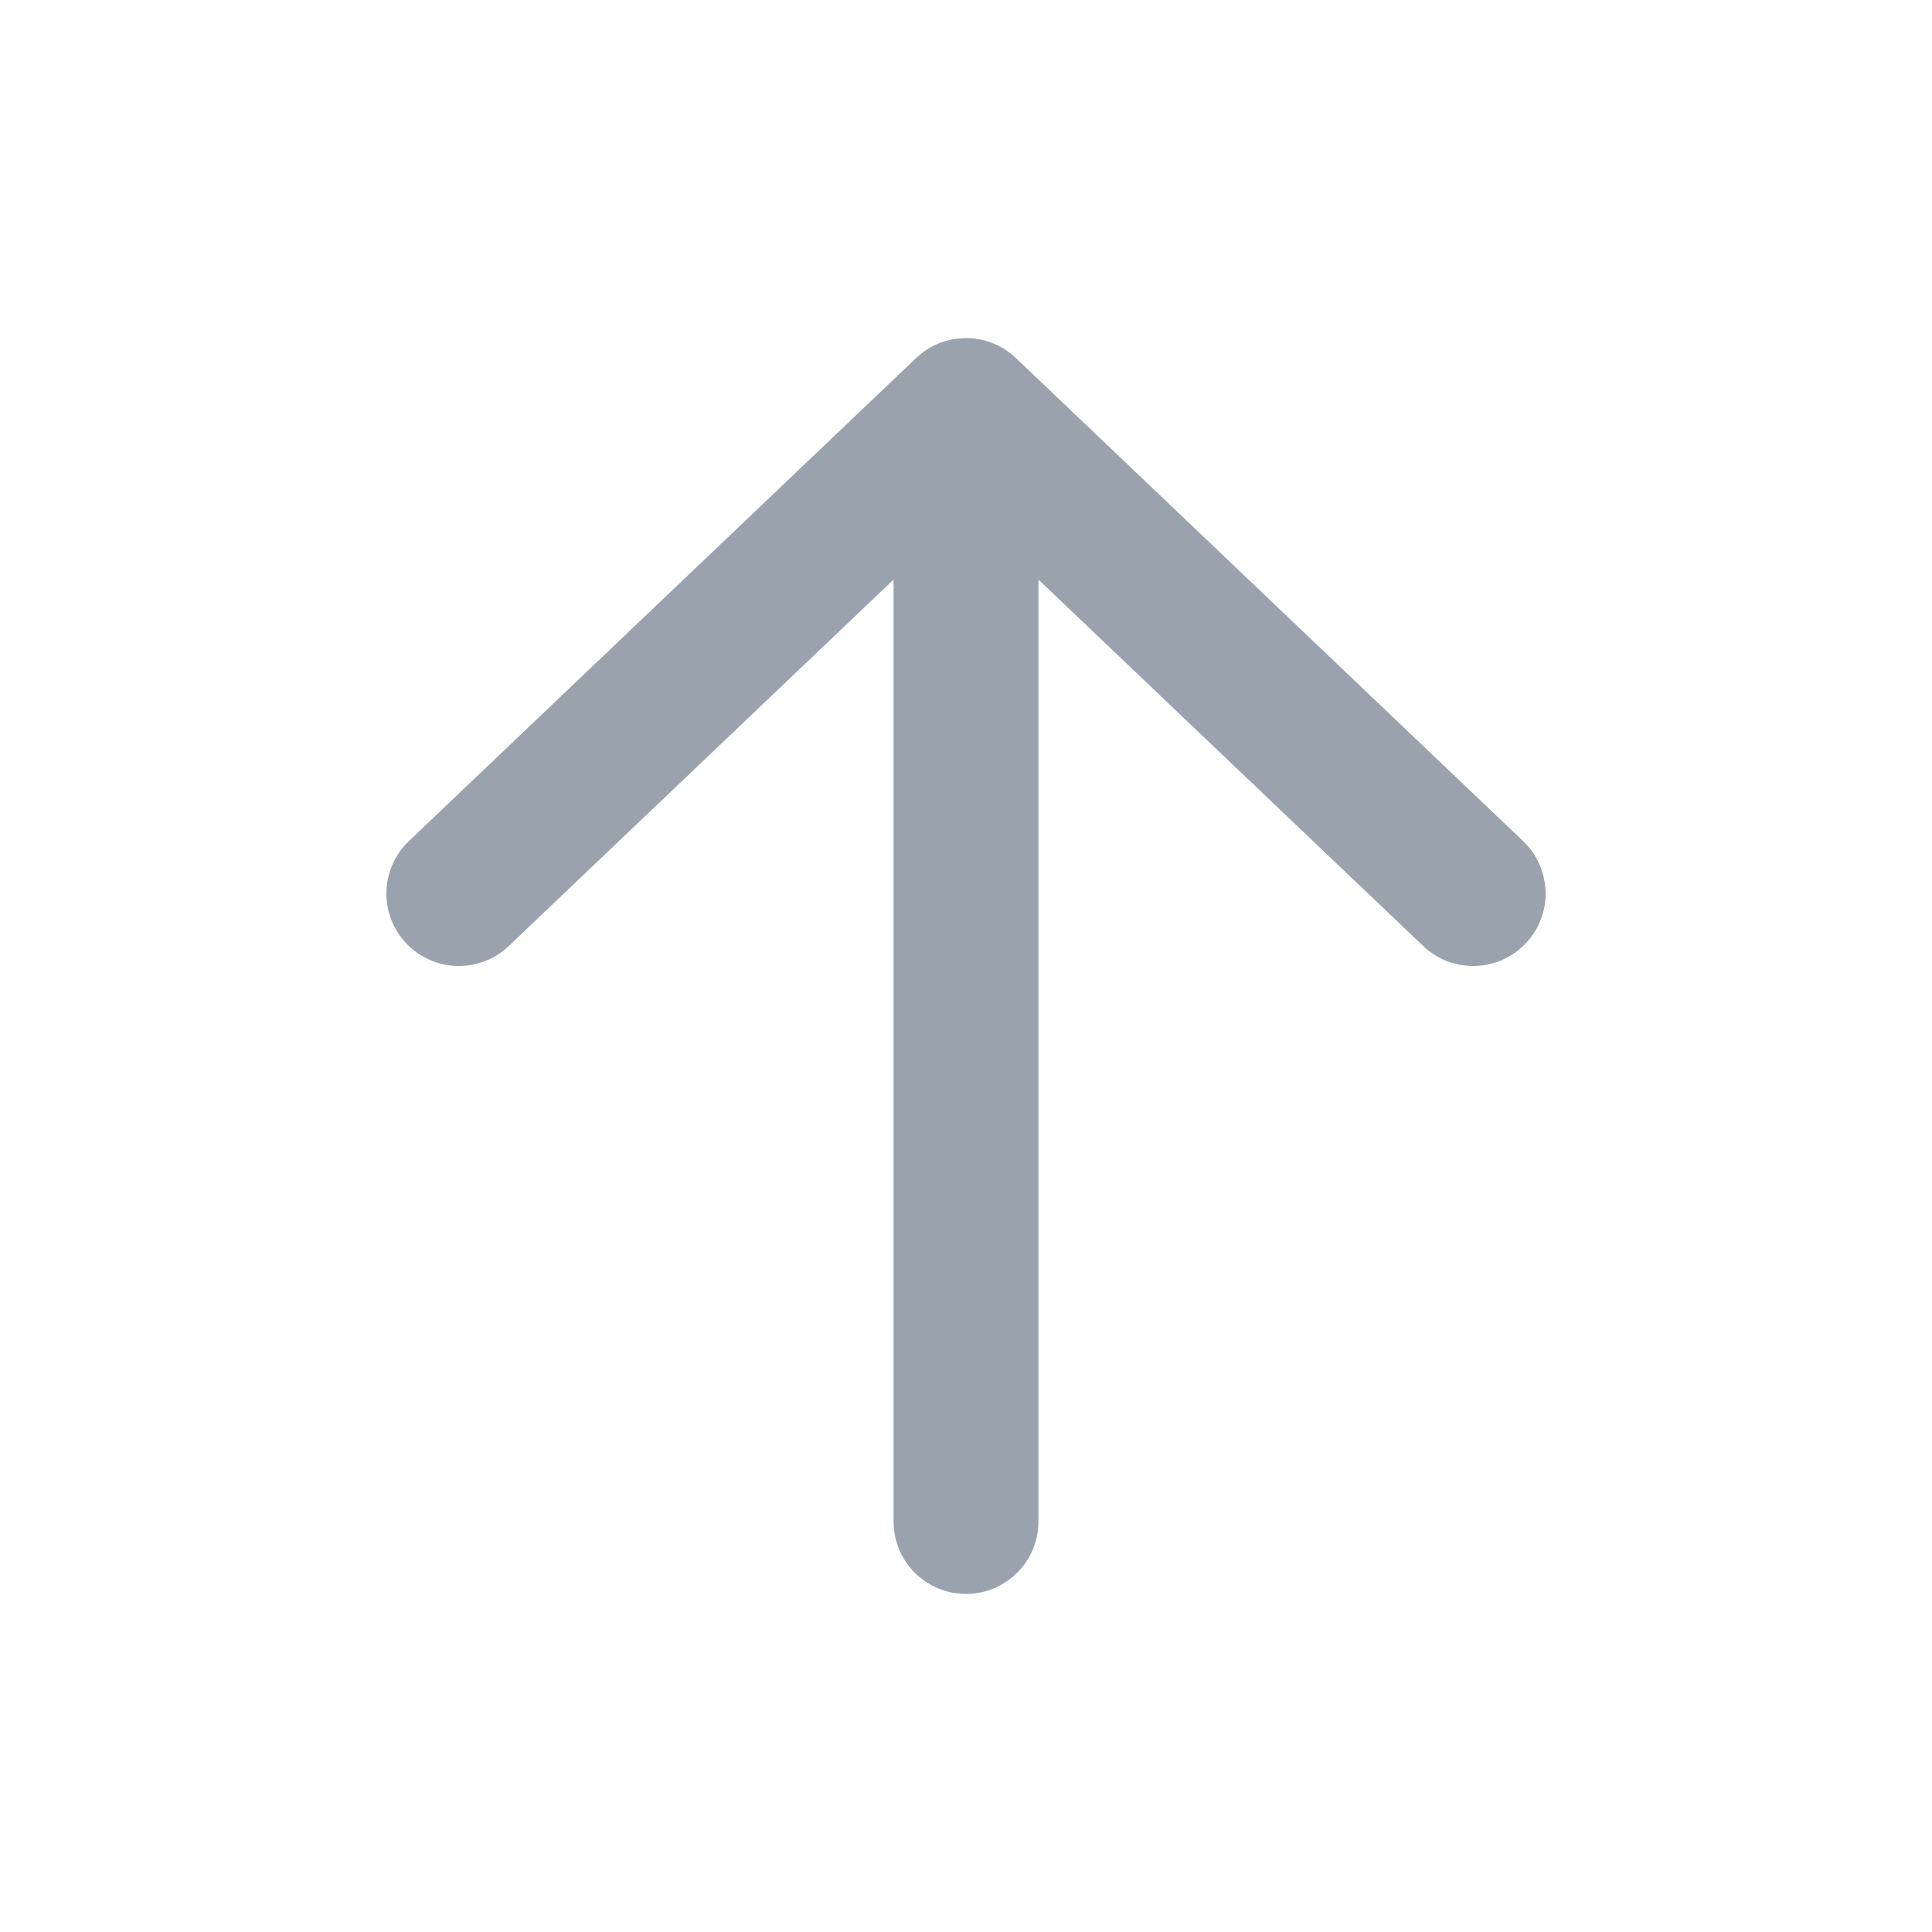 <svg width="20" height="20" viewBox="0 0 20 20" fill="none" xmlns="http://www.w3.org/2000/svg">
<path d="M15.767 8.707C16.067 8.993 16.079 9.467 15.793 9.767C15.507 10.067 15.033 10.079 14.733 9.793L10.75 6L10.75 15.75C10.75 16.164 10.414 16.5 10 16.5C9.586 16.5 9.25 16.164 9.25 15.75L9.25 6L5.267 9.793C4.967 10.079 4.493 10.067 4.207 9.767C3.921 9.467 3.933 8.993 4.233 8.707L9.483 3.707C9.772 3.431 10.228 3.431 10.517 3.707L15.767 8.707Z" fill="#99A2AD"/>
</svg>
